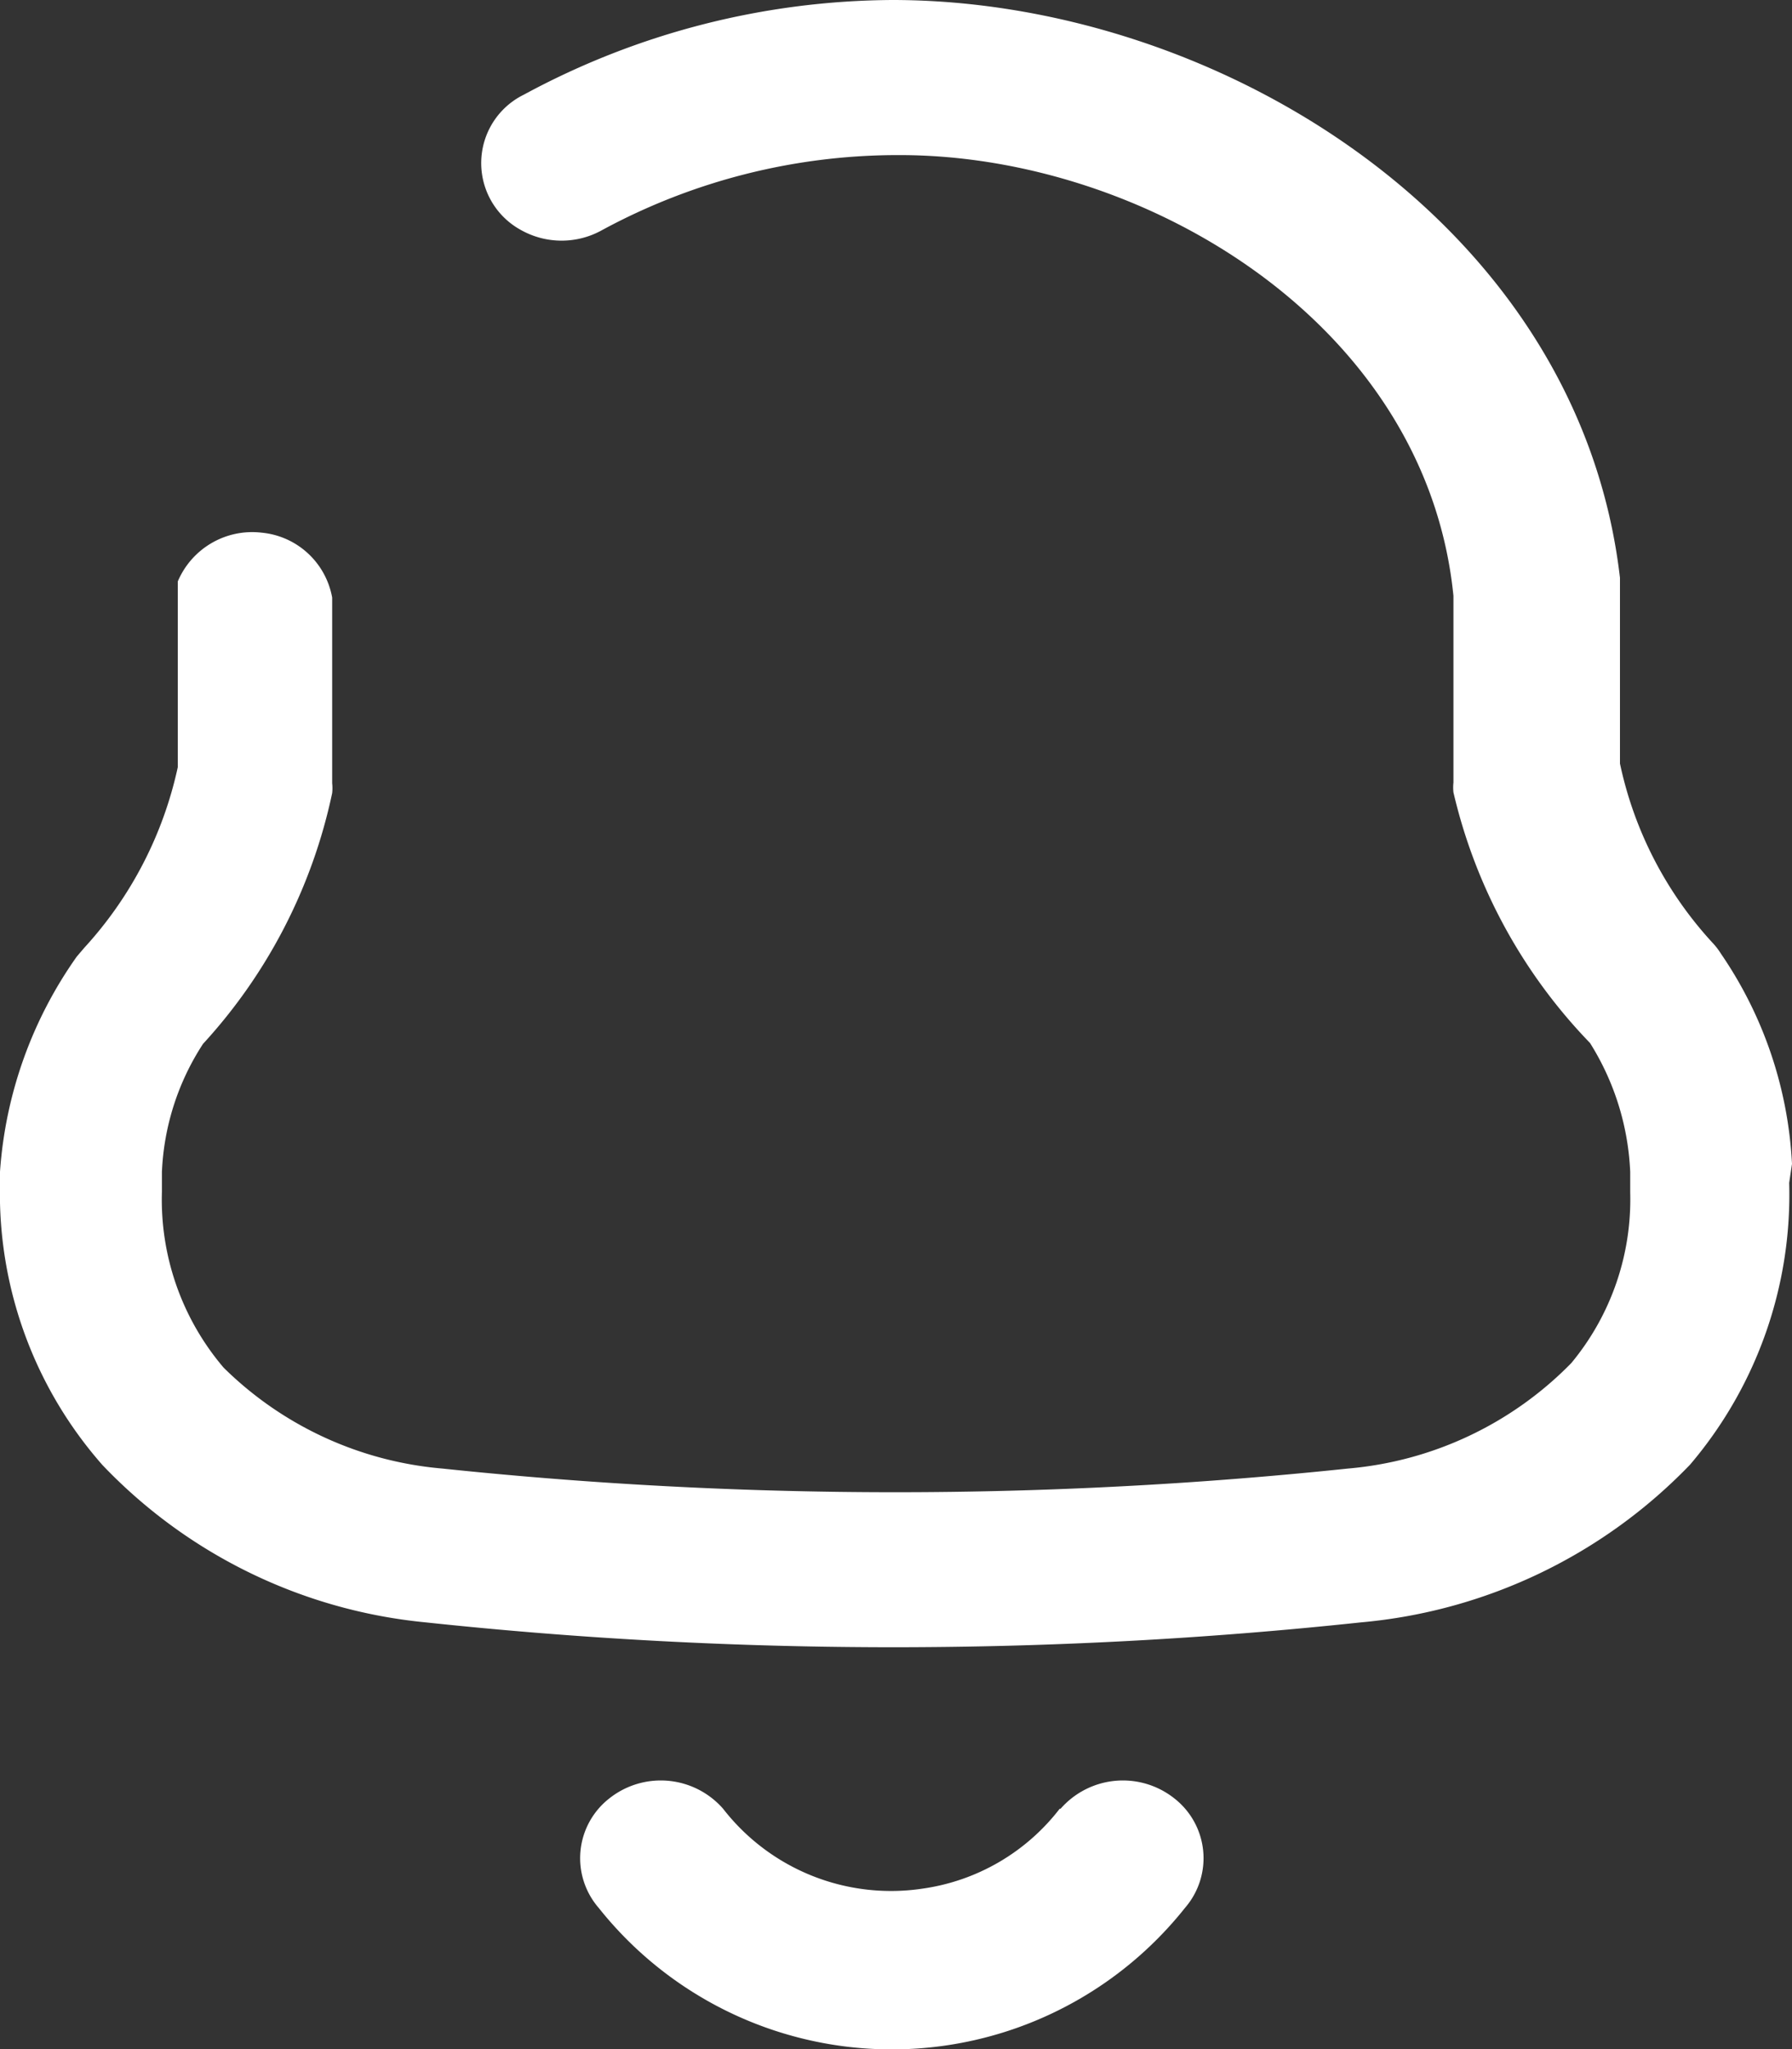 <svg height="16" viewBox="0 0 14 16" width="14" xmlns="http://www.w3.org/2000/svg">
    <rect x="0" y="0" width="14" height="16" fill="#333333" stroke="none"/>
    <path
        d="M13.445,7.447A3.185,3.185,0,0,1,14,9.088l-.022.148a3.252,3.252,0,0,1-.774,2.2,4.069,4.069,0,0,1-2.572,1.232,34.465,34.465,0,0,1-7.306,0A4.022,4.022,0,0,1,.8,11.439,3.207,3.207,0,0,1,0,9.249v-.1A3.3,3.3,0,0,1,.6,7.469L.659,7.4A3.035,3.035,0,0,0,1.389,5.99V4.54a.631.631,0,0,1,.653-.381.619.619,0,0,1,.553.507v1.45a.353.353,0,0,1,0,.077A4.166,4.166,0,0,1,1.586,8.151a1.982,1.982,0,0,0-.321,1v.155a2.022,2.022,0,0,0,.482,1.373,2.768,2.768,0,0,0,1.71.788,33.927,33.927,0,0,0,7.073,0,2.773,2.773,0,0,0,1.746-.824,2,2,0,0,0,.46-1.33V9.151a2.056,2.056,0,0,0-.314-1.007,4.175,4.175,0,0,1-1.067-1.957.358.358,0,0,1,0-.077V4.653C11.143,2.527,8.944,1.211,7.03,1.211a4.853,4.853,0,0,0-2.323.584.649.649,0,0,1-.639,0A.595.595,0,0,1,4.093.739,6.108,6.108,0,0,1,6.971,0C9.5,0,12.334,1.732,12.656,4.512v1.45a2.973,2.973,0,0,0,.731,1.408A.538.538,0,0,1,13.445,7.447Zm-6.238,7.3a1.641,1.641,0,0,0,1.072-.624h.007a.647.647,0,0,1,.888-.081.592.592,0,0,1,.084.855,2.926,2.926,0,0,1-4.581,0,.592.592,0,0,1,.084-.855.647.647,0,0,1,.888.081,1.661,1.661,0,0,0,1.558.624Z"
        fill="#fff" id="Vector" />
</svg>
